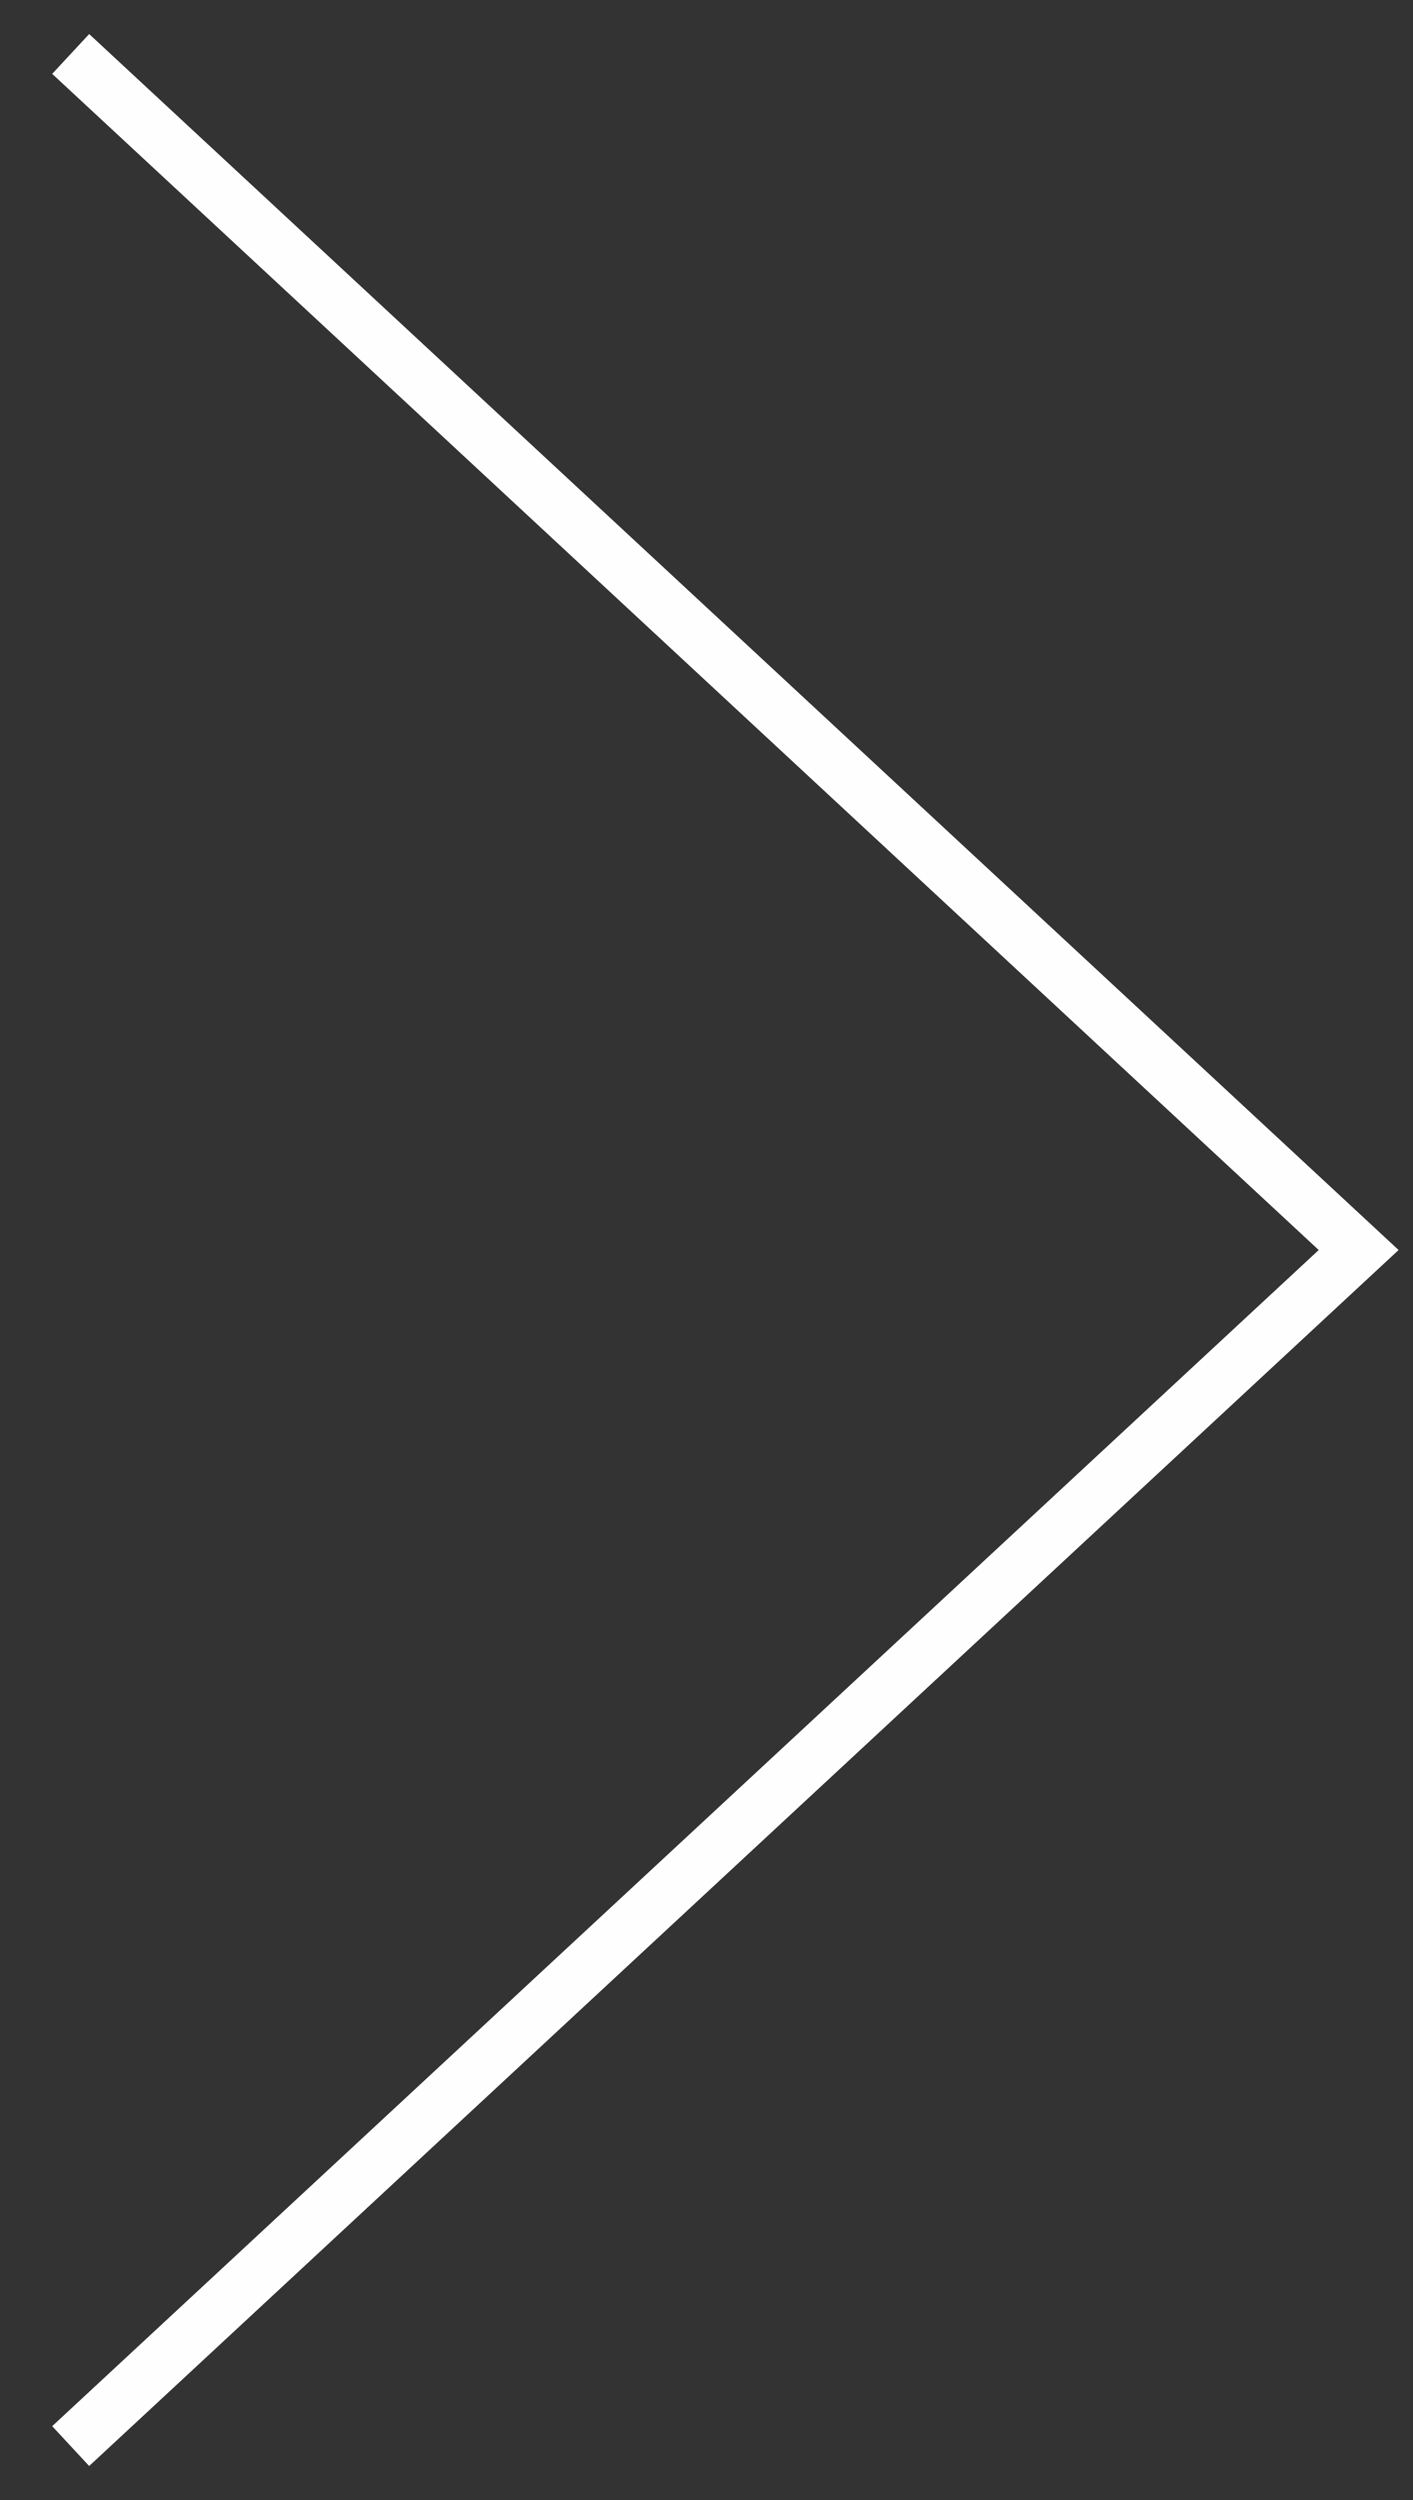 <svg width="26" height="46" viewBox="0 0 26 46" fill="none" xmlns="http://www.w3.org/2000/svg">
<rect x="0" y="0" width="26" height="46" fill="#333333" stroke="none"/>
<path d="M1.667 44.667L25 23L1.667 1.333" stroke="#FEFEFE" stroke-linecap="square"/>
</svg>

